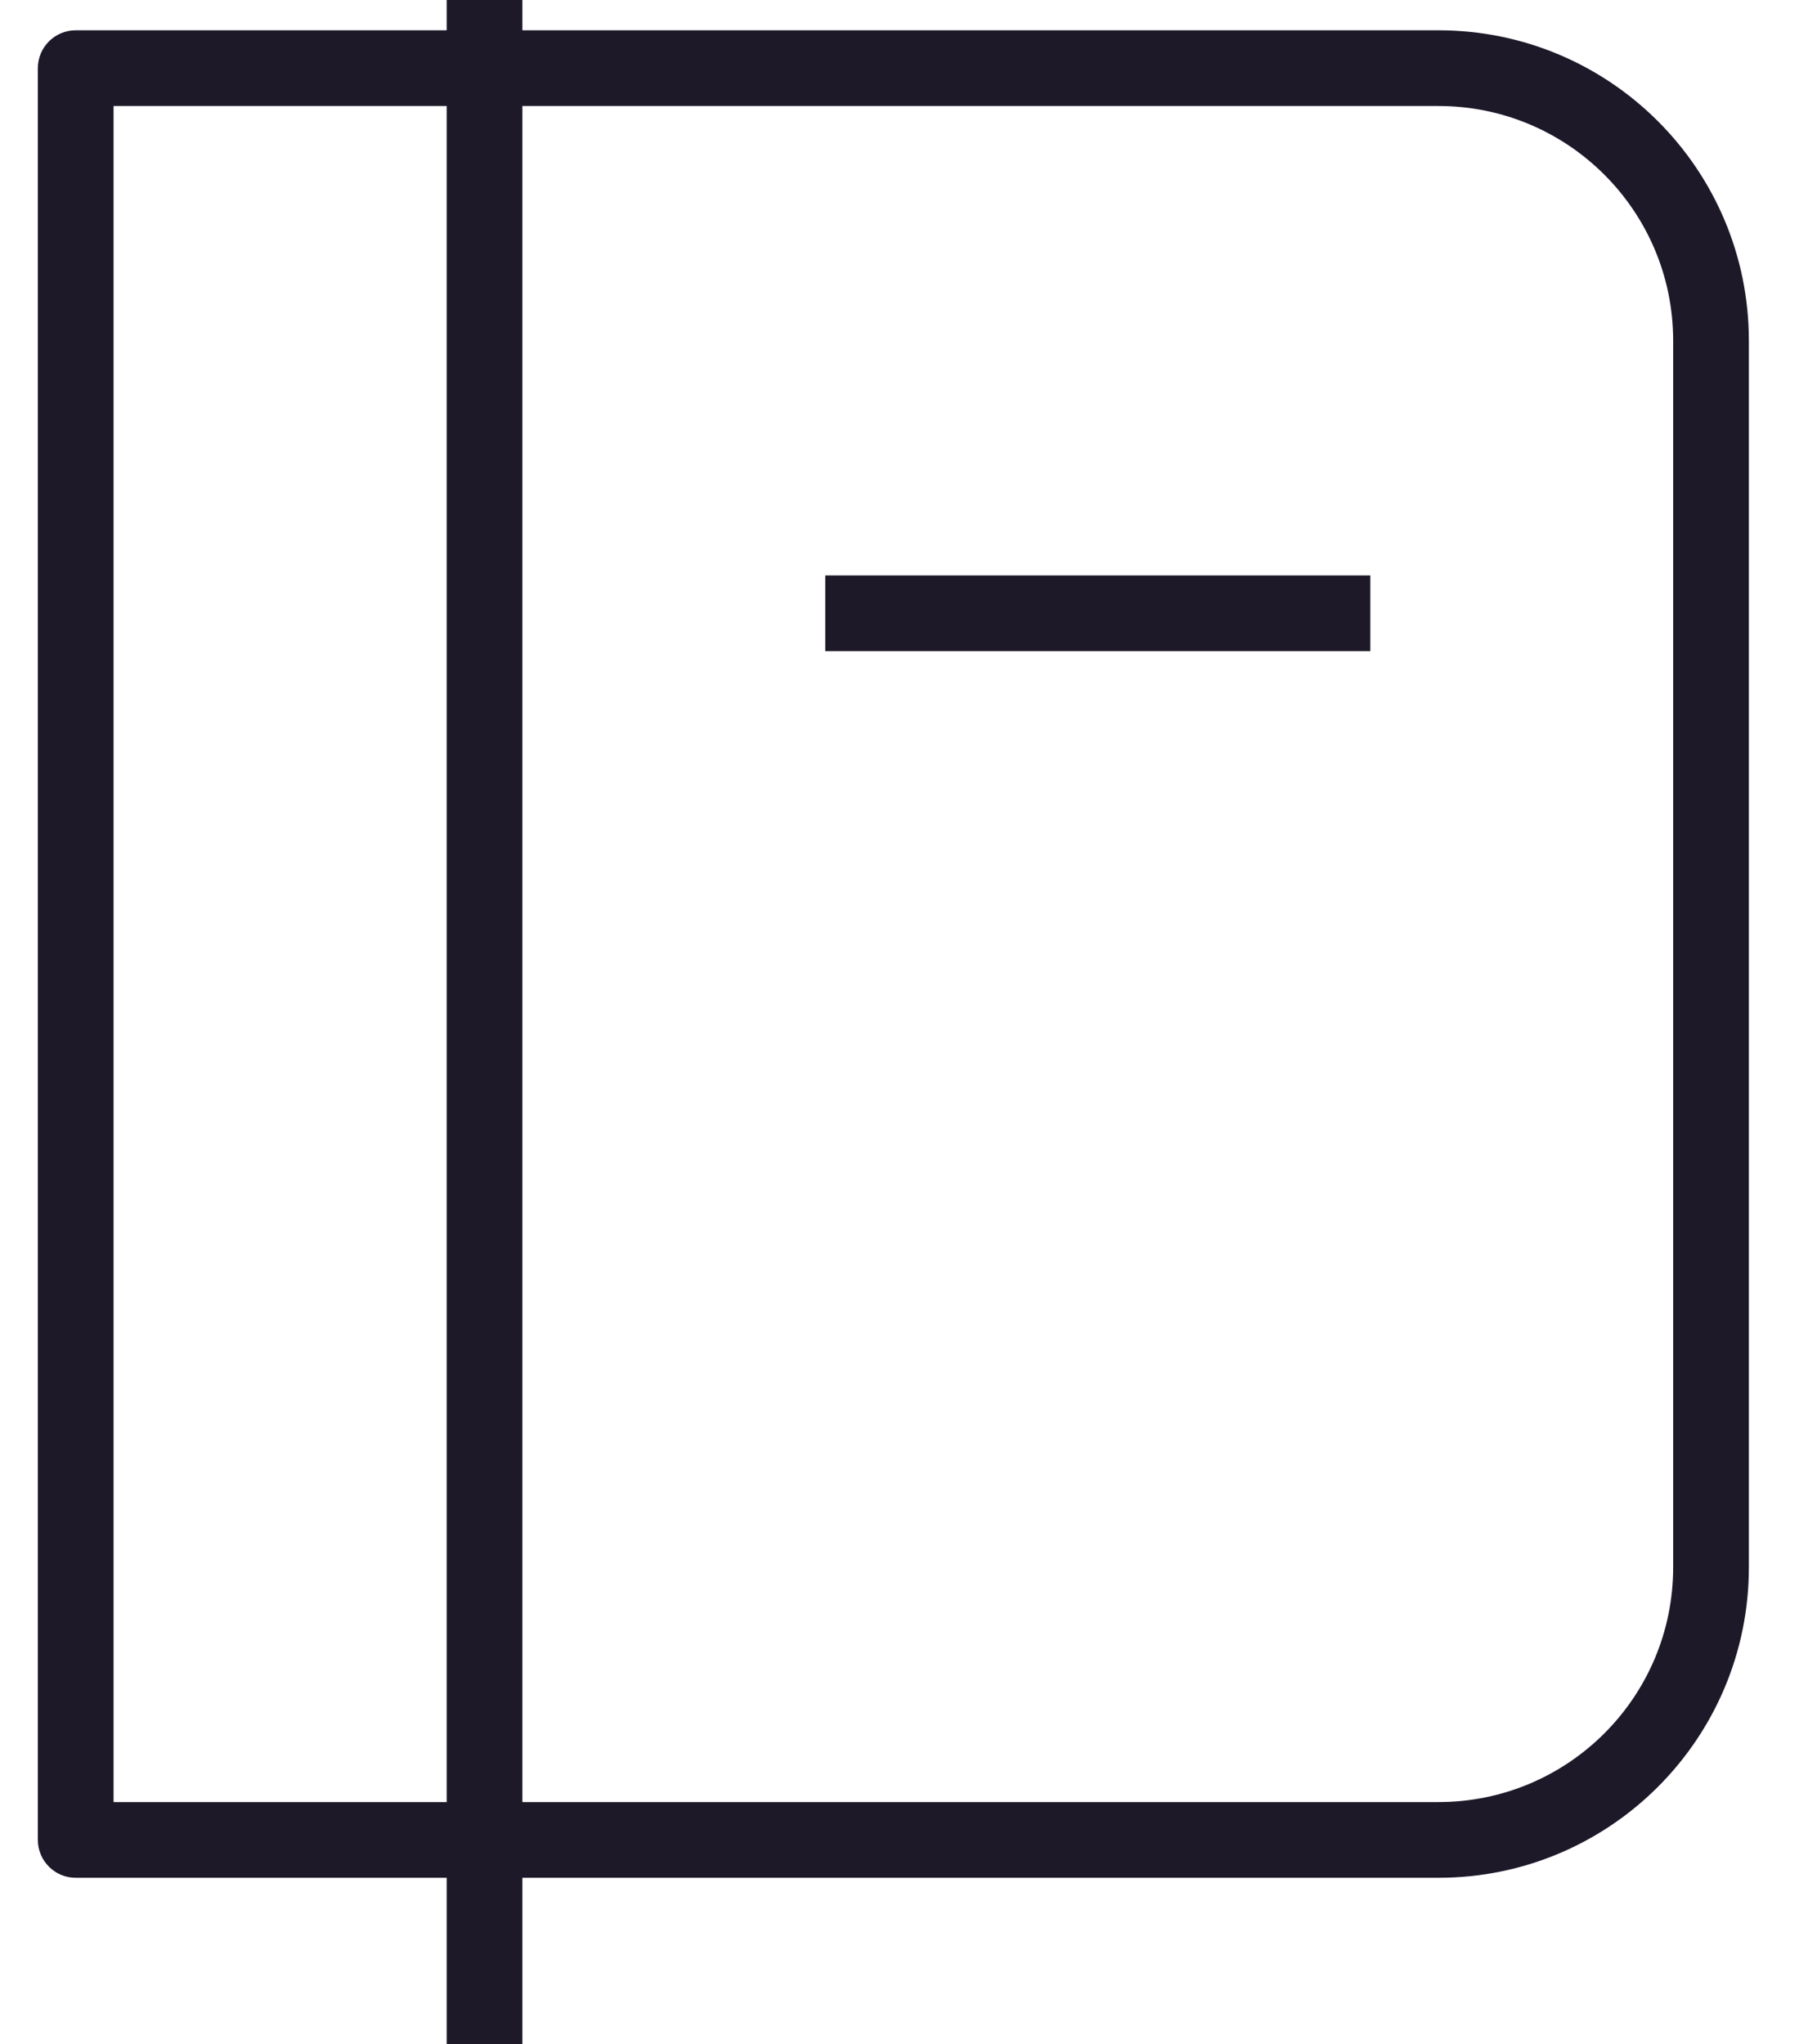 <svg width="24" height="27" viewBox="0 0 24 27" fill="none" xmlns="http://www.w3.org/2000/svg">
<path d="M1 0.9V0.4C0.724 0.4 0.5 0.624 0.5 0.9H1ZM1 24.3H0.5C0.5 24.576 0.724 24.8 1 24.8V24.3ZM5.9 0V27H6.9V0H5.9ZM1 1.4H19V0.4H1V1.4ZM22.1 4.5V20.7H23.1V4.5H22.1ZM19 23.8H1V24.8H19V23.8ZM1.5 24.3V0.9H0.5V24.3H1.5ZM22.1 20.7C22.1 22.412 20.712 23.8 19 23.8V24.8C21.264 24.8 23.1 22.964 23.1 20.7H22.1ZM19 1.4C20.712 1.4 22.1 2.788 22.1 4.5H23.1C23.1 2.236 21.264 0.4 19 0.4V1.4ZM10.9 8.6H18.1V7.6H10.9V8.6Z" fill="#1D1929"/>
</svg>
